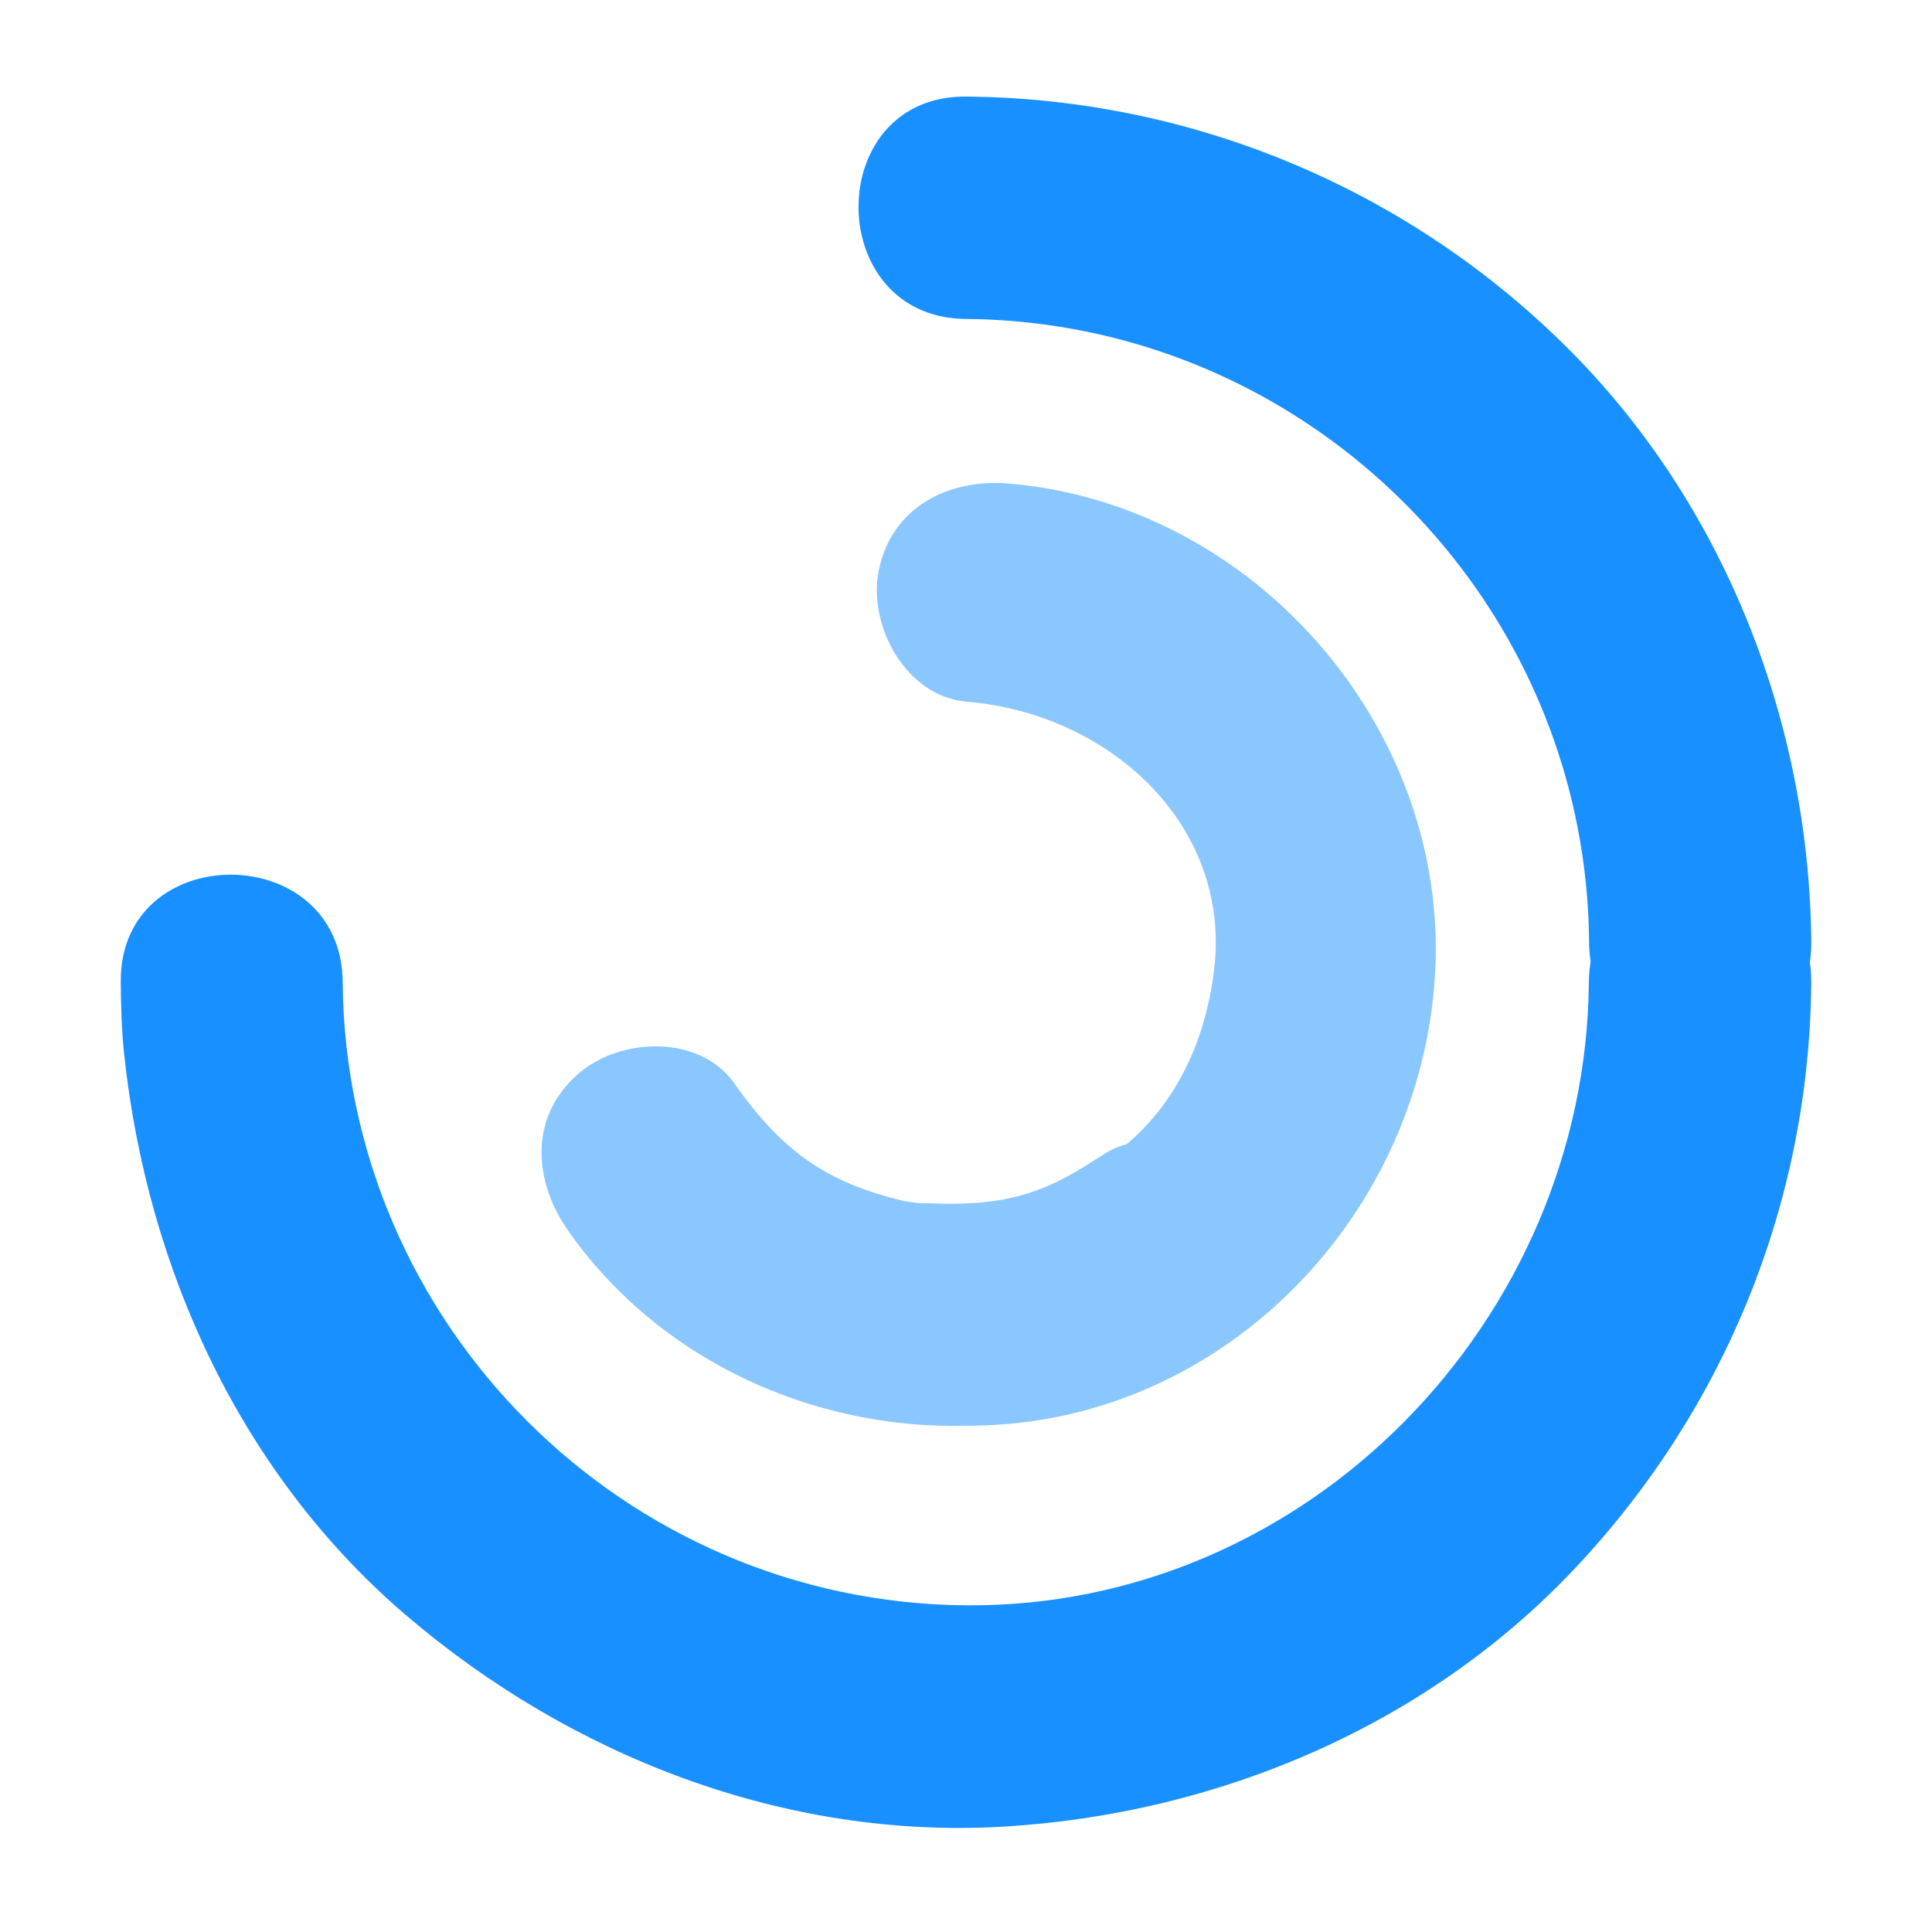 <?xml version="1.0" standalone="no"?><!DOCTYPE svg PUBLIC "-//W3C//DTD SVG 1.1//EN" "http://www.w3.org/Graphics/SVG/1.1/DTD/svg11.dtd"><svg class="icon" width="48px" height="48.00px" viewBox="0 0 1024 1024" version="1.1" xmlns="http://www.w3.org/2000/svg"><path d="M181.632 520.614c1.485 181.286 149.069 328.755 330.253 330.24 181.299 1.485 328.768-151.347 330.24-330.24 0.691-75.955 118.438-75.955 117.875 0-0.909 116.032-45.44 225.702-124.813 310.195-78.694 83.814-189.606 130.624-303.36 137.344-115.942 6.835-229.018-37.248-316.365-111.834-87.578-74.701-137.216-183.347-149.517-296.32-1.485-13.082-1.83-26.176-1.946-39.386-0.794-76.07 117.069-75.955 117.632 0z" fill="#1890FF" /><path d="M512 169.062c-75.955-0.678-75.955-118.426 0-117.862a456.448 456.448 0 0 1 314.65 129.152C912.282 263.232 958.976 380.749 960 499.302c0.678 76.07-117.184 75.955-117.76 0-1.472-181.299-149.056-328.768-330.24-330.24z" fill="#1890FF" /><path d="M494.003 637.786c82.227 4.096 139.955-43.61 149.53-124.122 8.998-75.264-54.093-135.296-131.302-141.773-32-2.739-52.16-40.09-46.579-69.018 6.605-34.048 37.12-49.306 69.005-46.579 129.254 10.829 232.55 128.461 226.048 258.048-6.707 135.066-121.165 247.91-259.072 240.973-32-1.6-60.352-20.16-62.63-55.002-1.818-29.274 22.886-64.128 55.002-62.528z" fill="#8BC7FF" /><path d="M389.248 574.246c26.867 38.144 51.123 53.632 93.709 63.206-5.235-1.024-4.211-1.024 2.97 0.115 6.259 0.794 12.518 0.896 18.79 1.139 13.21 0.333 9.446 0.218 22.426-2.048 23.002-3.994 36.224-10.714 57.626-24.717 26.88-17.536 65.818-0.576 79.258 25.728 15.718 30.861 1.152 61.722-25.728 79.27-108.544 70.938-262.272 41.792-336.973-64.346-18.445-26.189-21.299-60.019 4.787-83.136 21.862-19.584 64.563-21.632 83.123 4.787z" fill="#8BC7FF" /></svg>